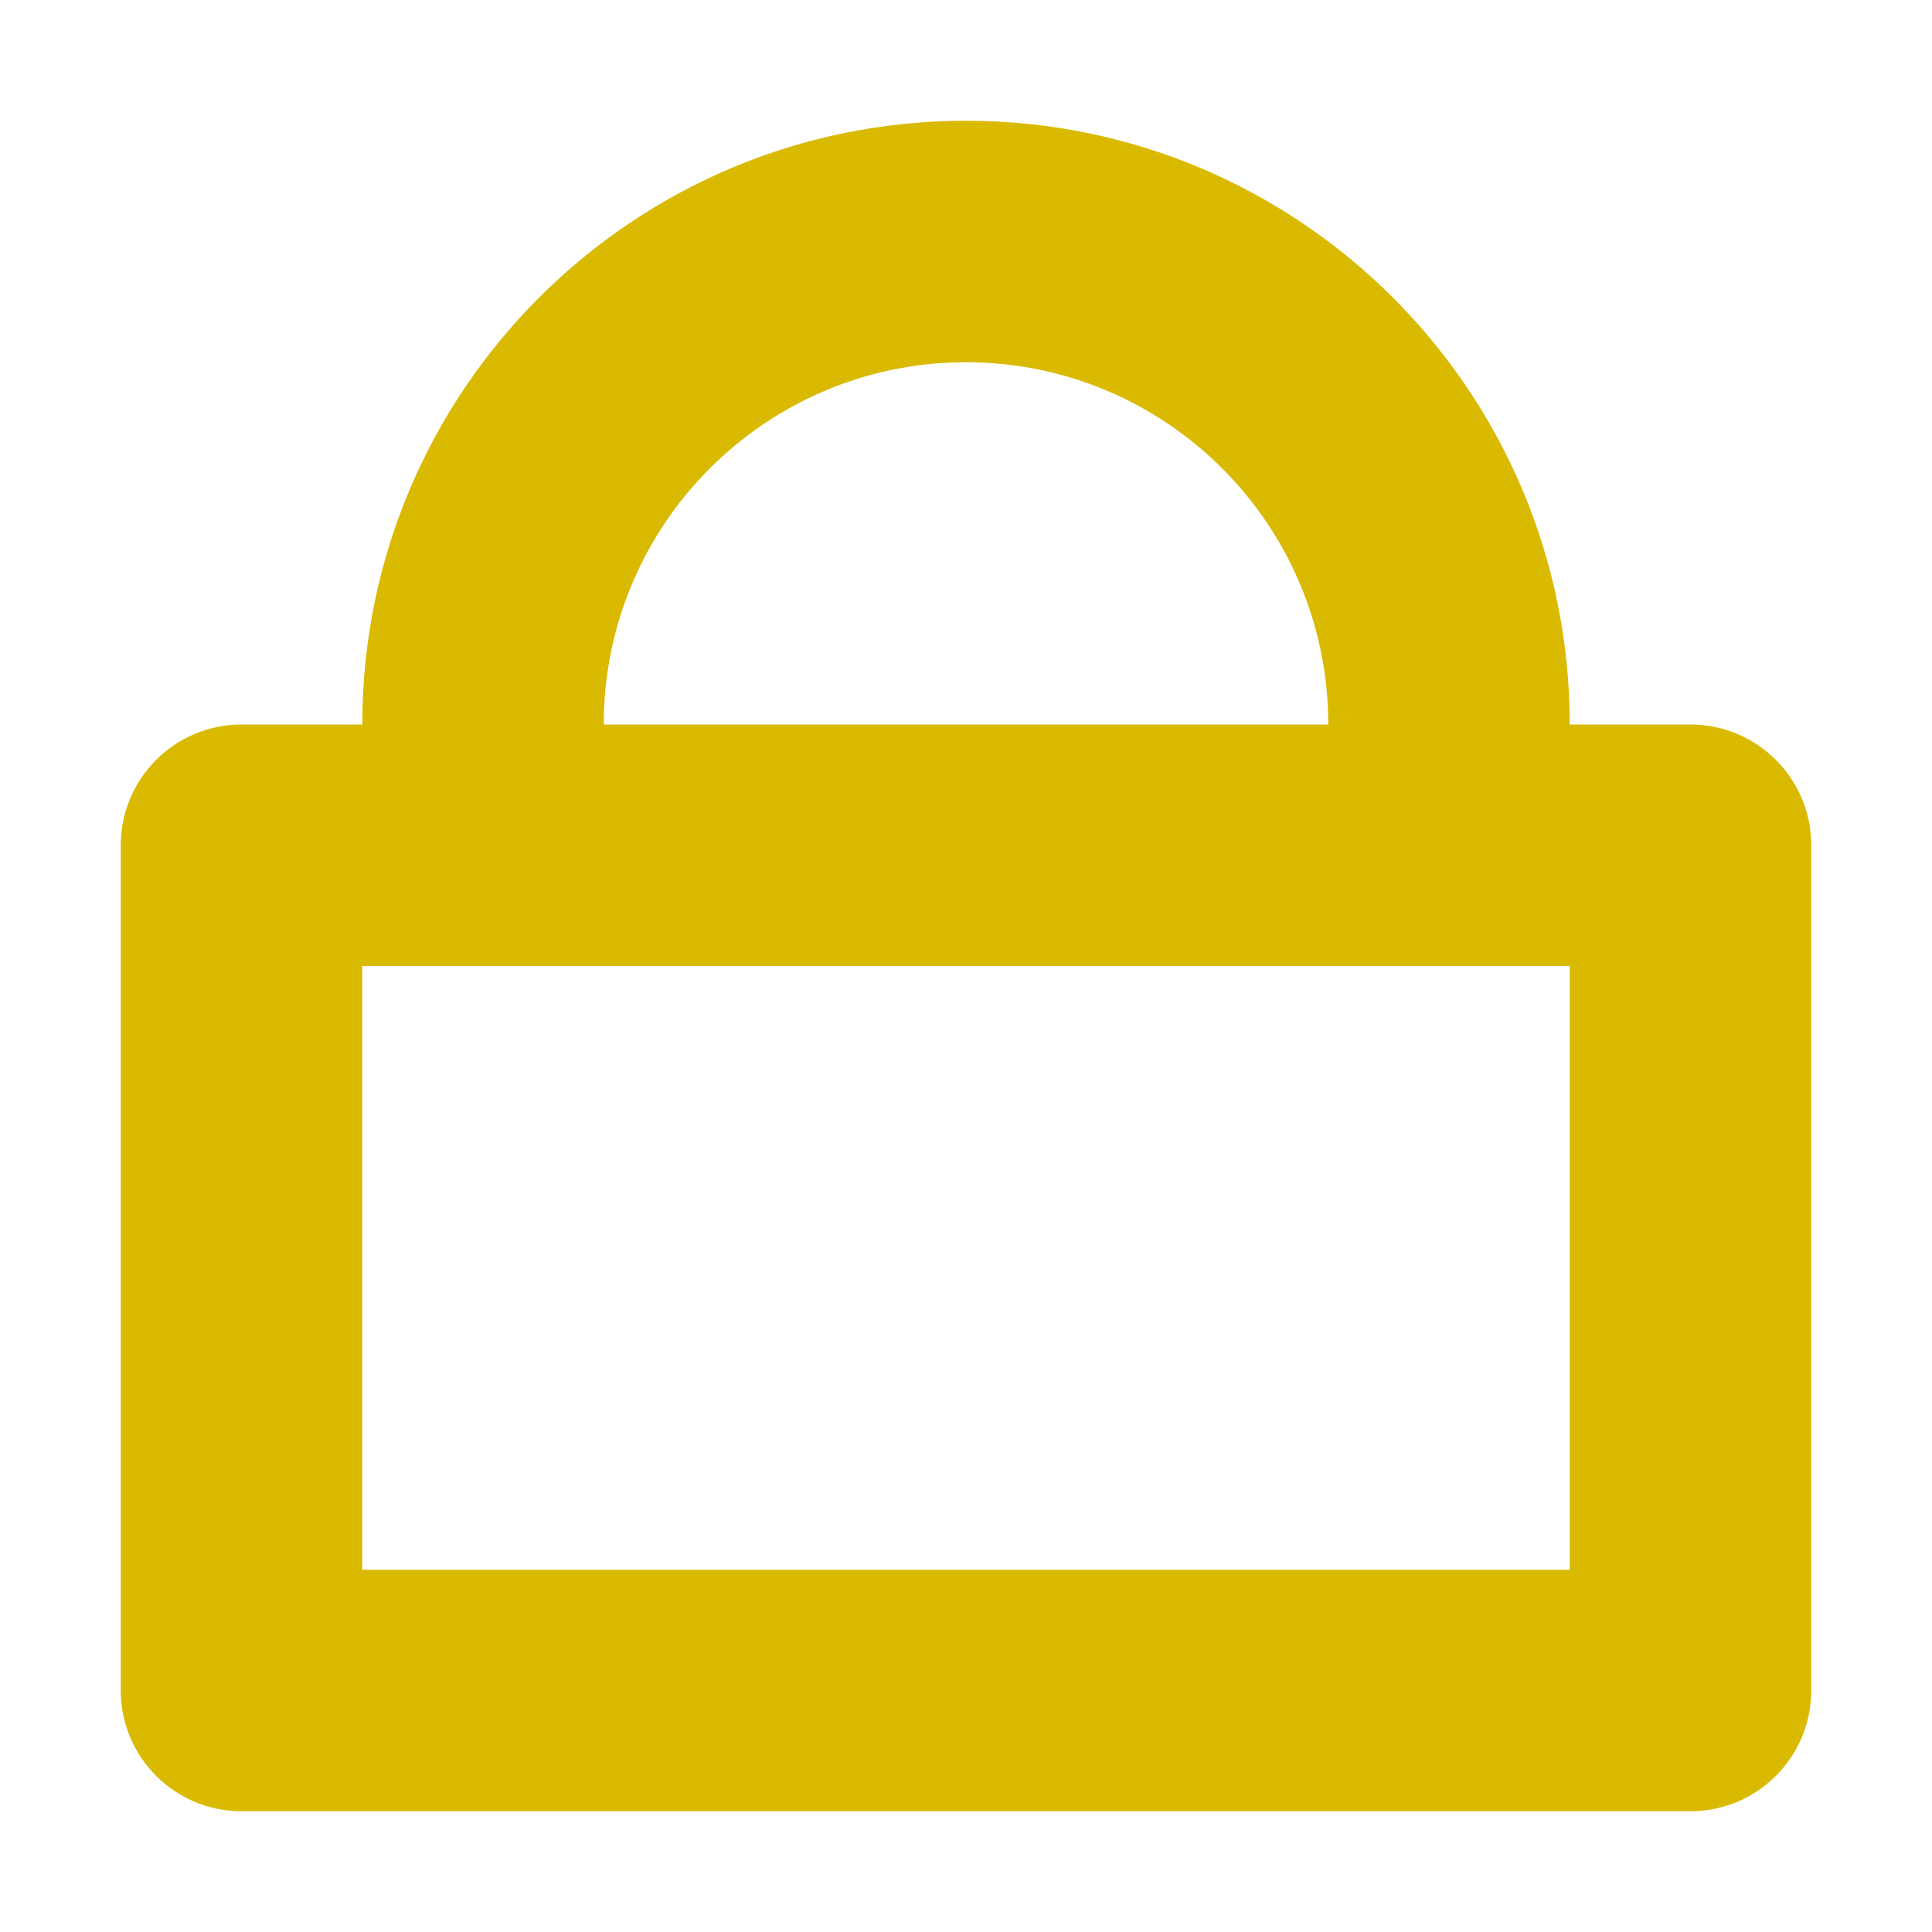 <svg width="20" height="20" viewBox="0 0 20 20" fill="none" xmlns="http://www.w3.org/2000/svg">
<path fill-rule="evenodd" clip-rule="evenodd" d="M6.25 7.5C6.25 5.429 7.929 3.75 10 3.75C12.071 3.75 13.75 5.429 13.75 7.5H6.25ZM17.5 7.5H16.25C16.25 4.048 13.452 1.25 10 1.25C6.548 1.25 3.75 4.048 3.75 7.5H2.5C1.81 7.5 1.25 8.06 1.25 8.75V17.5C1.25 18.19 1.81 18.75 2.5 18.75H17.5C18.19 18.75 18.75 18.19 18.75 17.5V8.75C18.75 8.06 18.19 7.5 17.5 7.5ZM3.75 16.25V10H16.25V16.25H3.75Z" fill="#DABA01"/>
</svg>
